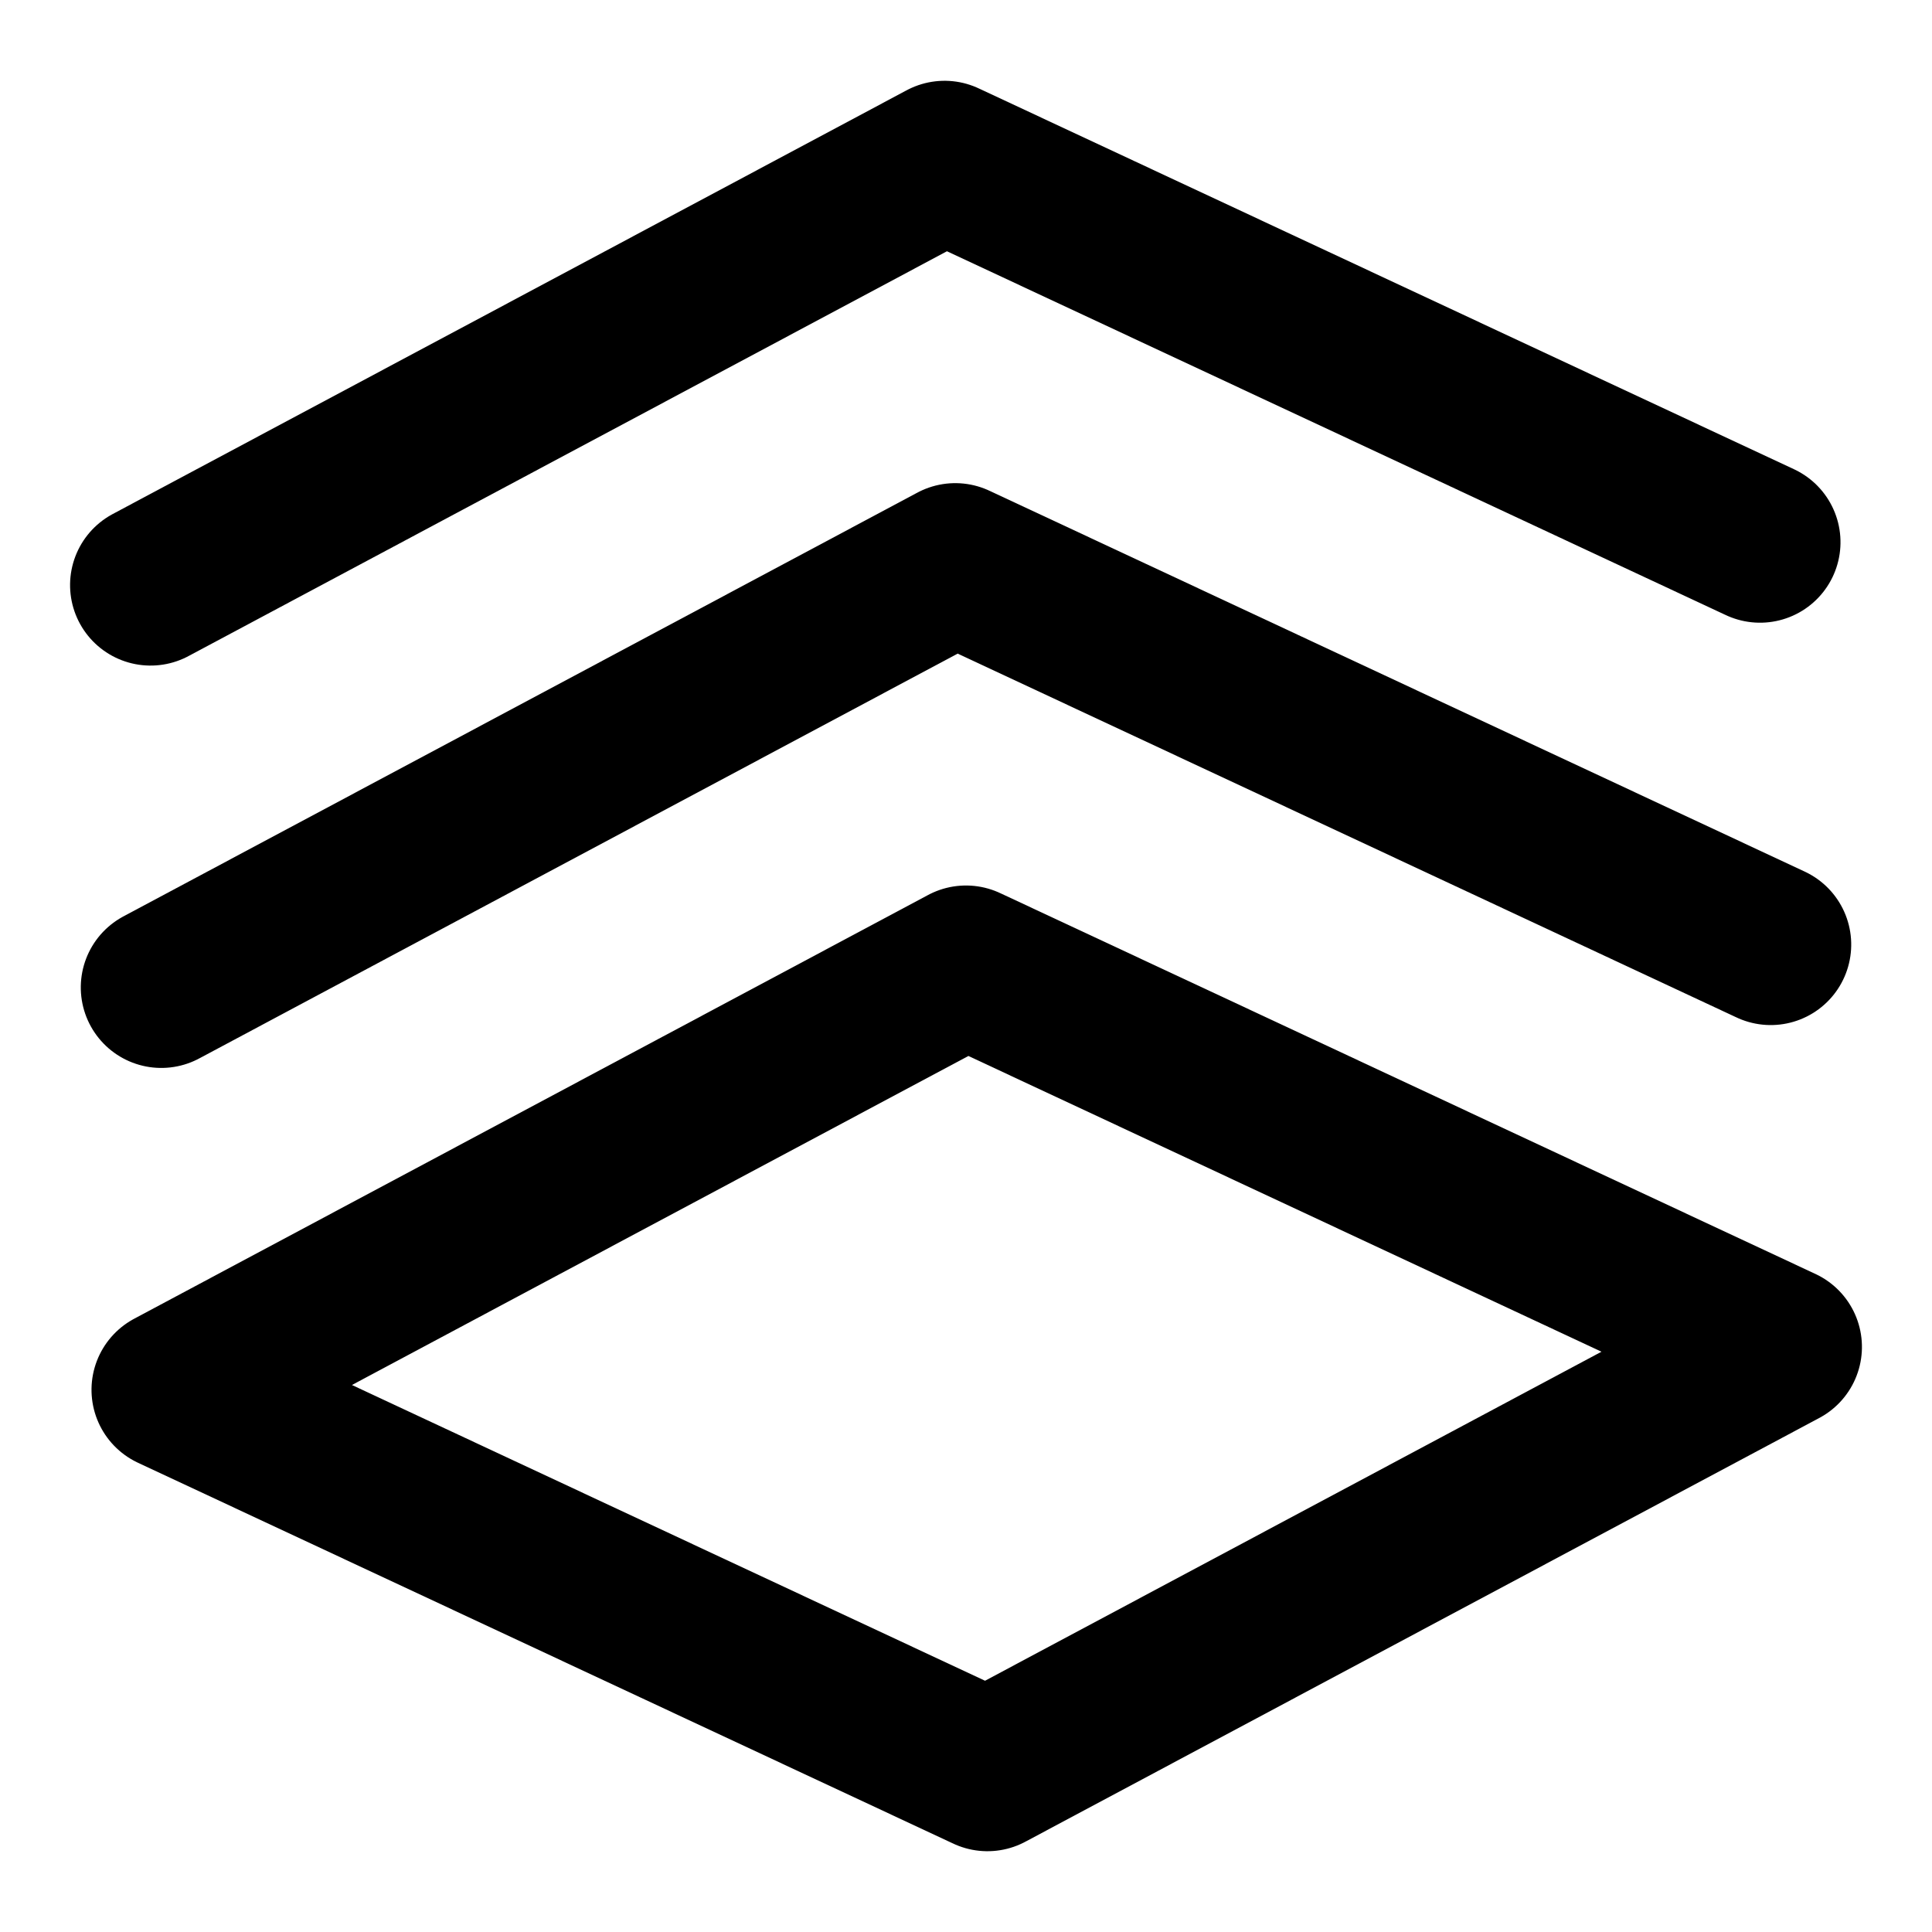<?xml version="1.0" encoding="UTF-8" standalone="no"?>
<svg
   width="24"
   height="24"
   viewBox="0 0 24 24"
   fill="none"
   stroke="currentColor"
   stroke-width="2"
   stroke-linecap="round"
   stroke-linejoin="round"
   class="feather feather-layers"
   xmlns="http://www.w3.org/2000/svg">
  <defs
     id="defs12" />
  <polyline
     points="2 17 12 22 22 17"
     id="polyline2"
     transform="rotate(178.474,12,12)" />
  <polyline
     points="2 12 12 17 22 12"
     id="polyline4"
     transform="rotate(178.474,12,12)" />
  <polygon
     points="2,7 12,12 22,7 12,2 "
     id="polygon6"
     transform="rotate(178.474,12,12)" />
</svg>
